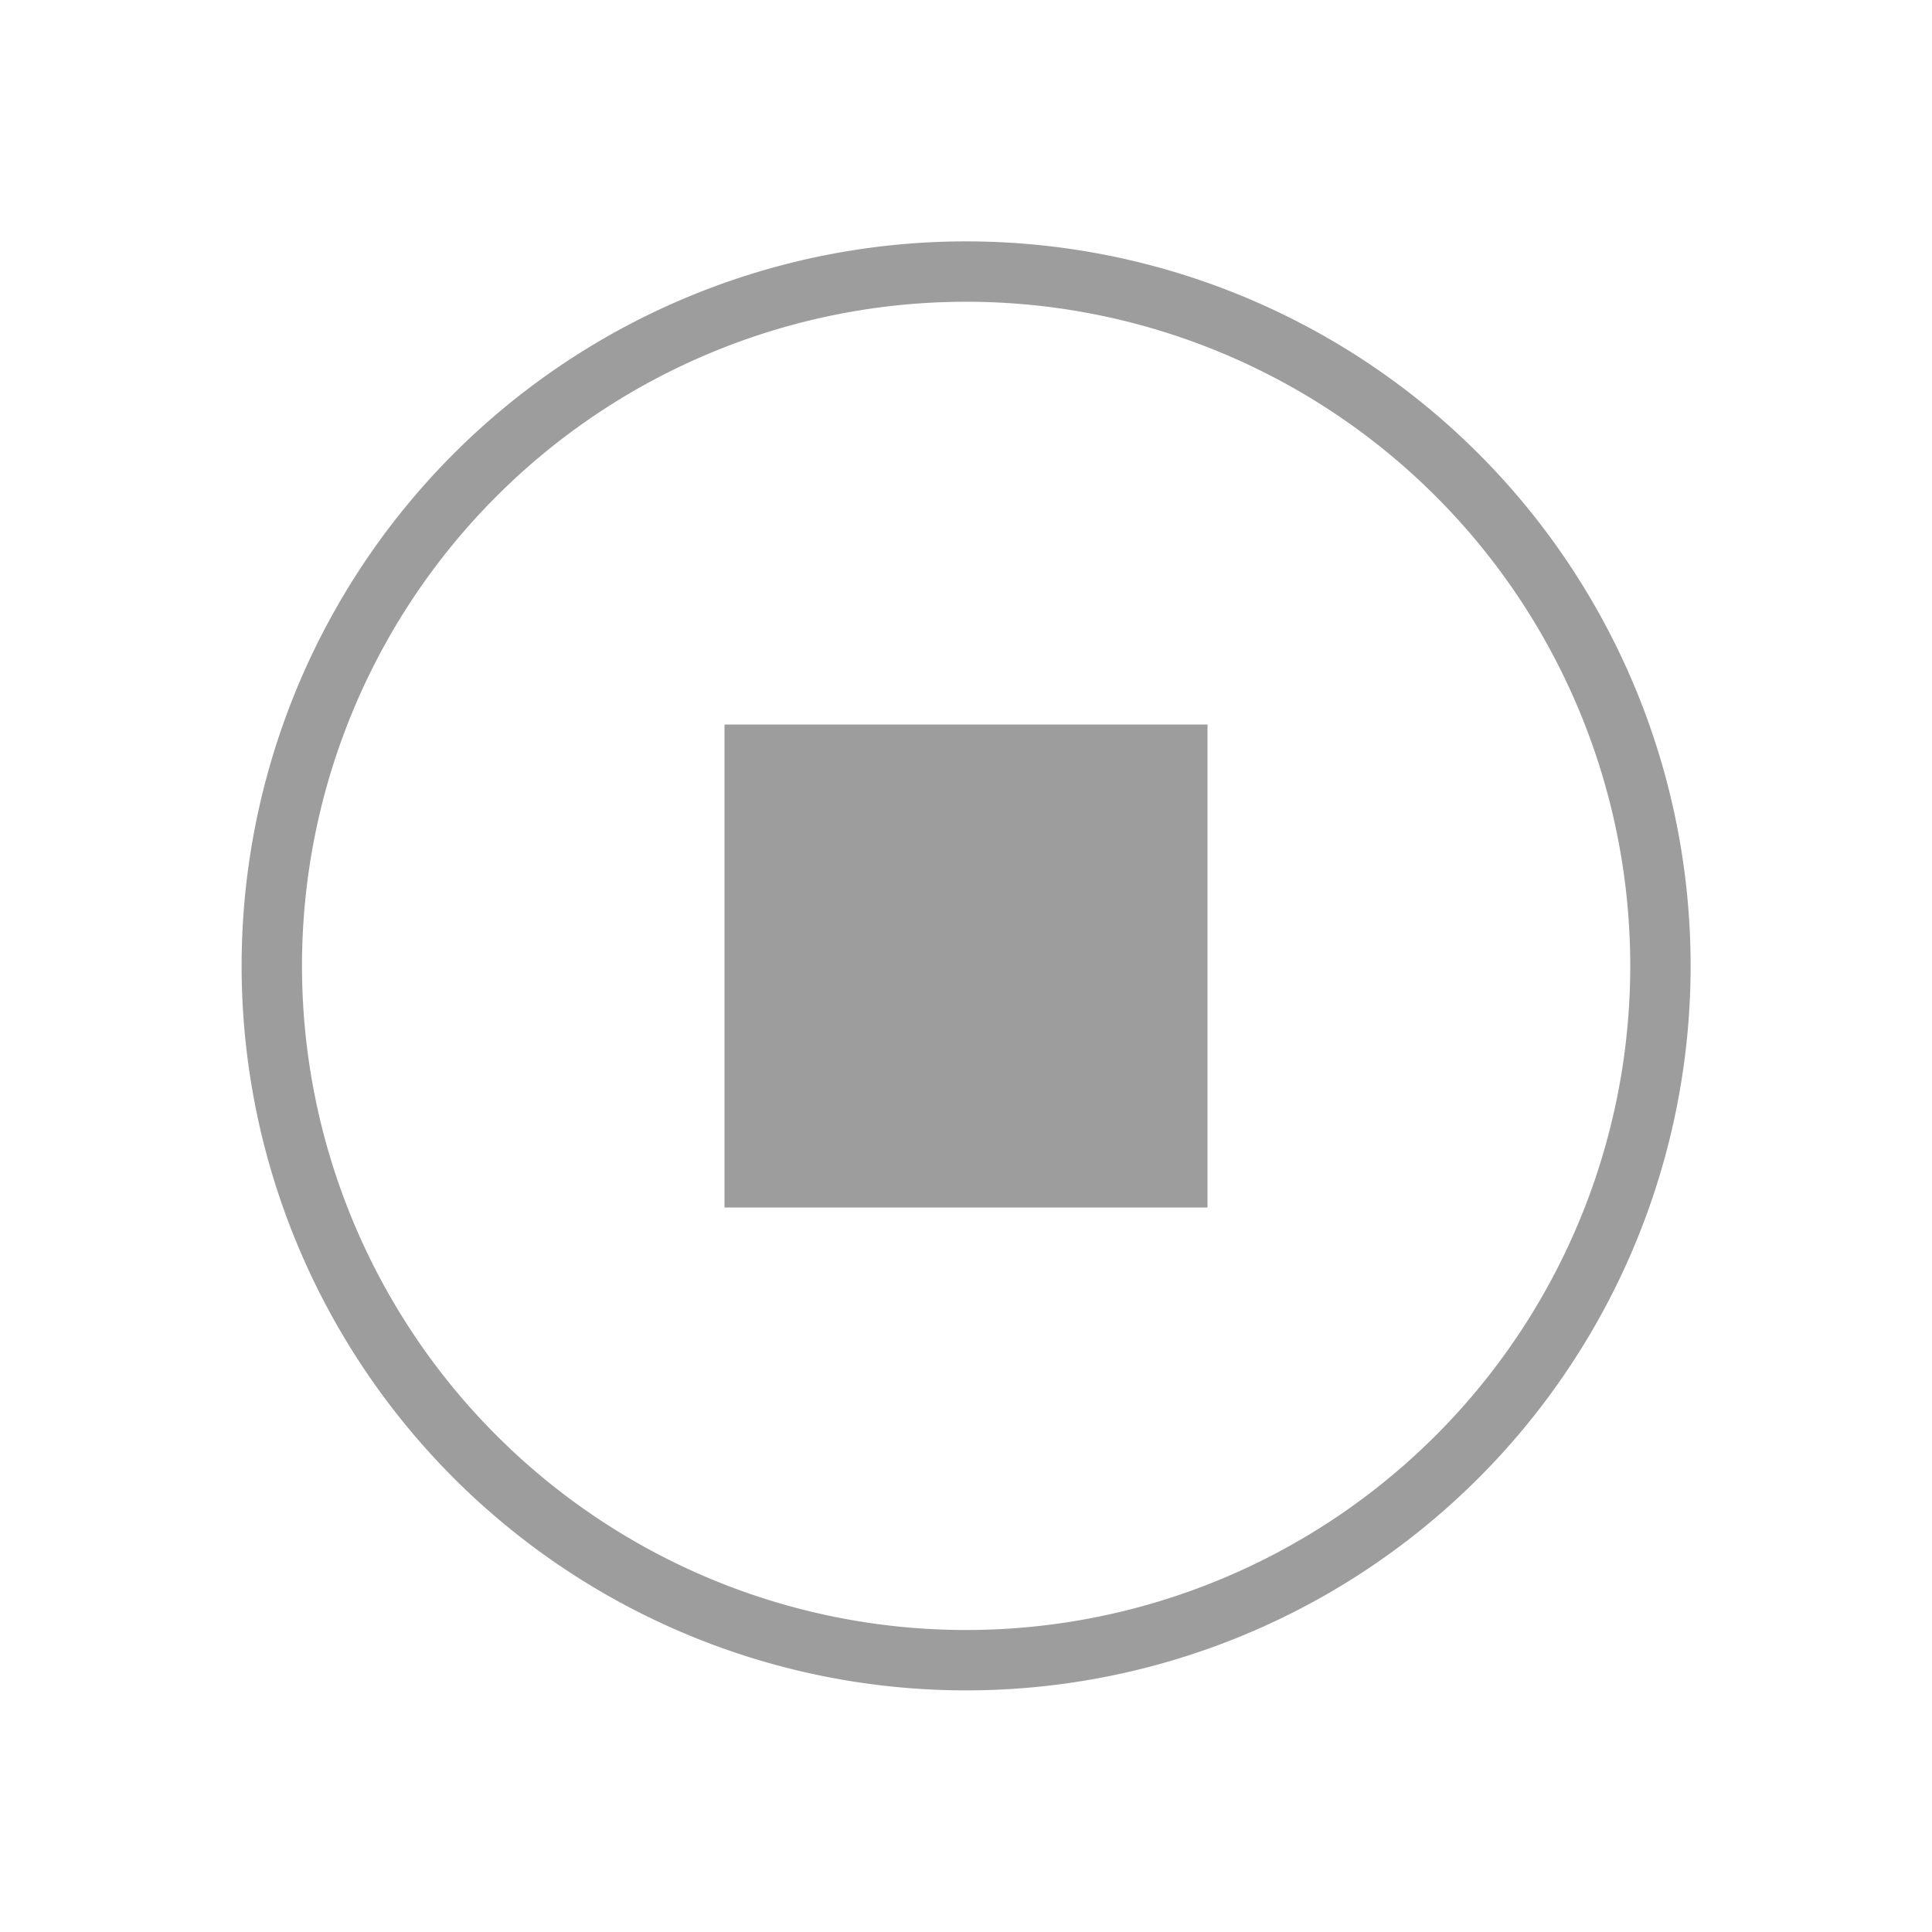 <svg xmlns="http://www.w3.org/2000/svg" viewBox="0 0 32 32">
  <defs
     id="defs3051">
    <style
       type="text/css"
       id="current-color-scheme">
      .ColorScheme-Text {
        color:#9d9d9d;
      }
      </style>
  </defs>
  <path
     style="fill:currentColor;fill-opacity:1;stroke:none" 
     d="M 16.002 3.998 A 12 12 0 0 0 4.002 15.998 A 12 12 0 0 0 16.002 27.998 A 12 12 0 0 0 28.002 15.998 A 12 12 0 0 0 16.002 3.998 z M 16.002 4.998 A 11 11 0 0 1 27.002 15.998 A 11 11 0 0 1 16.002 26.998 A 11 11 0 0 1 5.002 15.998 A 11 11 0 0 1 16.002 4.998 z M 12 12 L 12 20 L 20 20 L 20 12 L 12 12 z "
     id="path91" 
     class="ColorScheme-Text"
     />
</svg>
